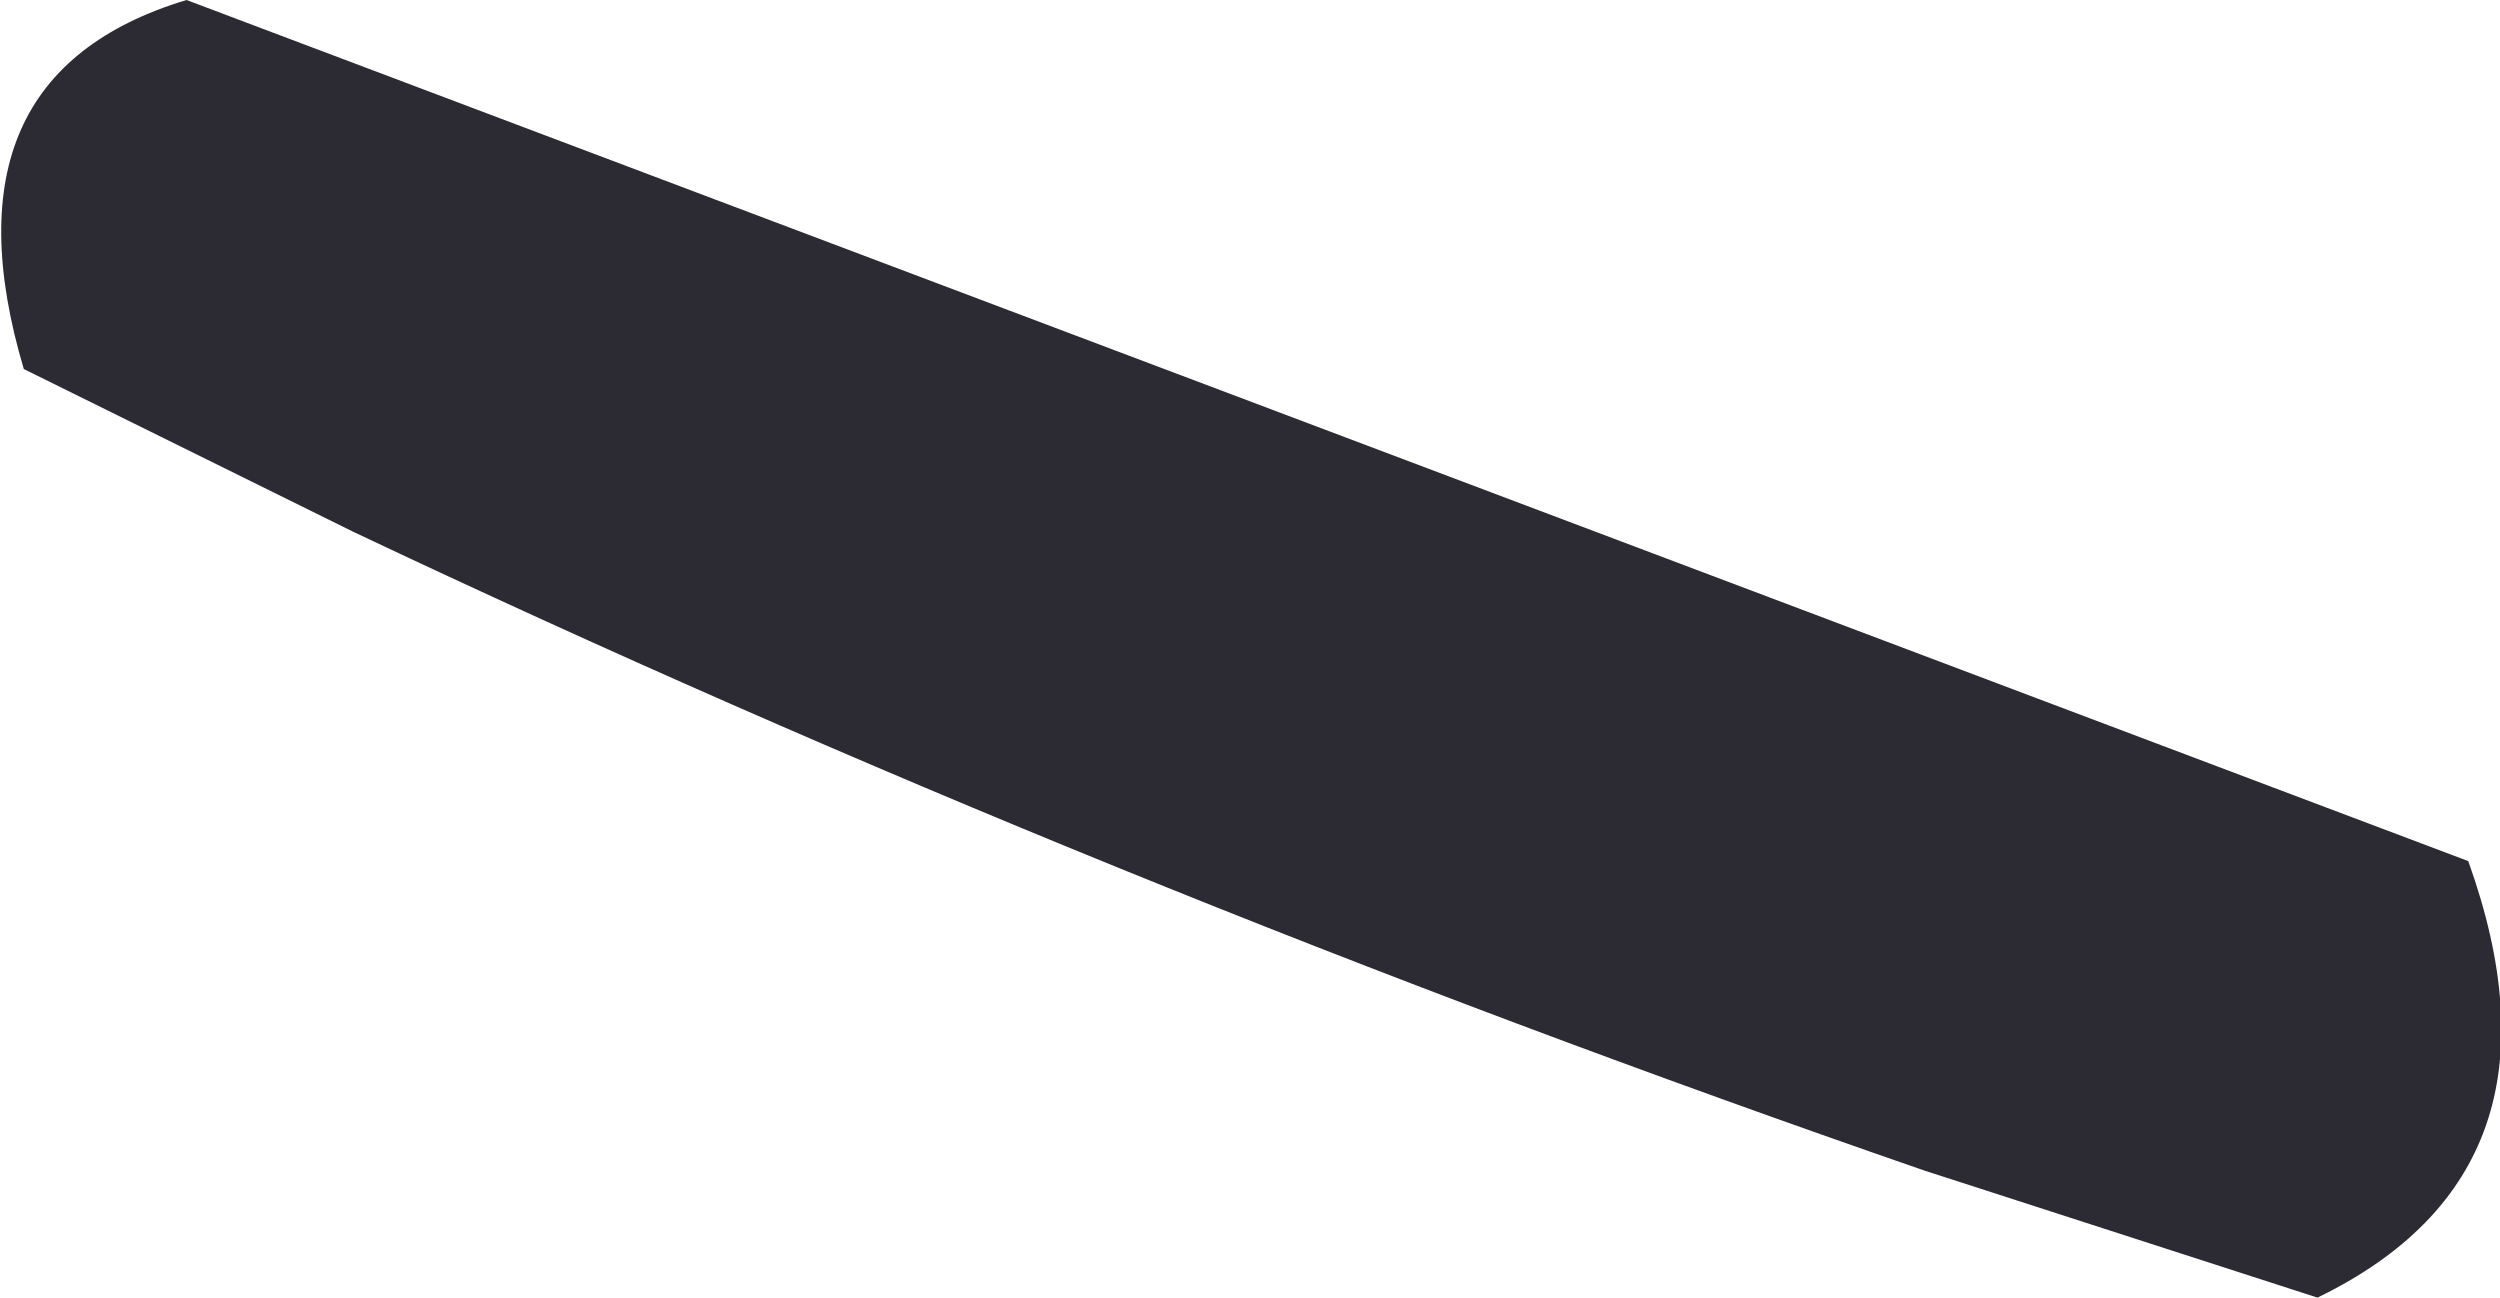 <?xml version="1.0" encoding="UTF-8" standalone="no"?>
<svg xmlns:xlink="http://www.w3.org/1999/xlink" height="16.35px" width="31.5px" xmlns="http://www.w3.org/2000/svg">
  <g transform="matrix(1.0, 0.0, 0.0, 1.0, 15.75, 8.15)">
    <path d="M-11.3 -1.45 L-15.45 -3.5 Q-16.55 -7.2 -13.4 -8.15 L15.35 2.7 Q16.75 6.6 13.45 8.2 L8.5 6.6 Q-1.9 3.0 -11.3 -1.45" fill="#2c2a33" fill-rule="evenodd" stroke="none"/>
  </g>
</svg>
